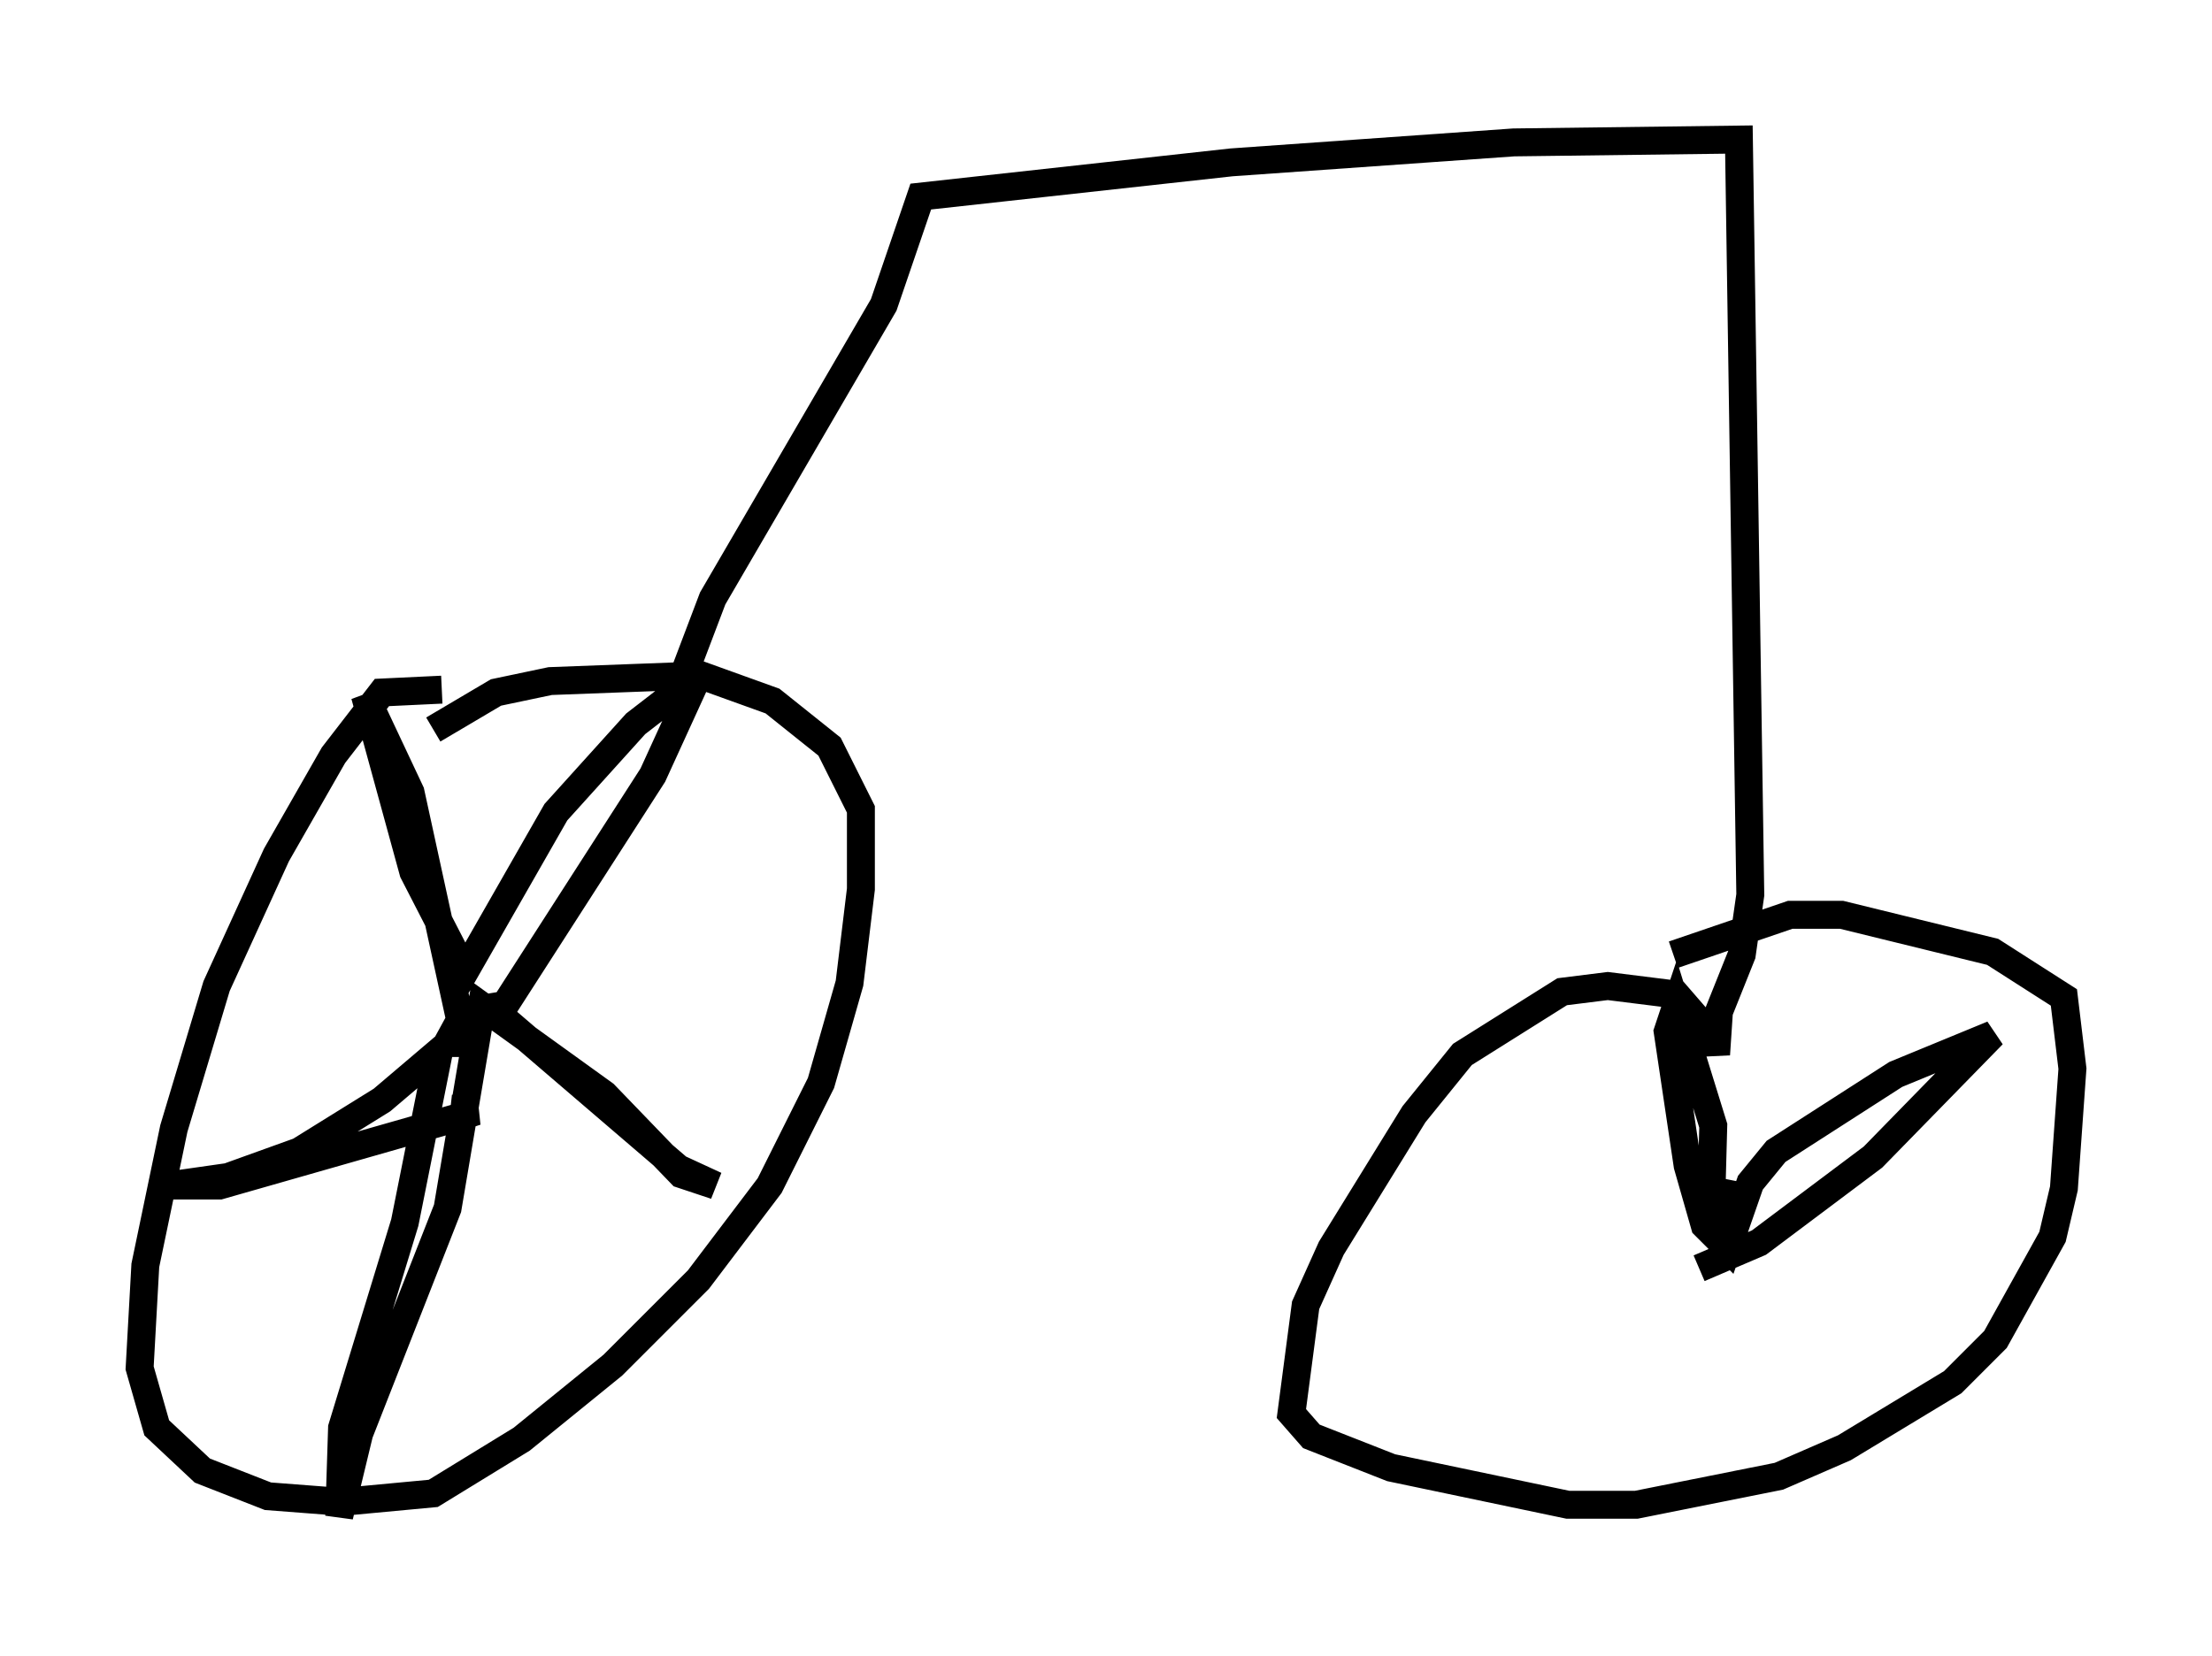 <?xml version="1.0" encoding="utf-8" ?>
<svg baseProfile="full" height="59.307" version="1.1" width="79.213" xmlns="http://www.w3.org/2000/svg" xmlns:ev="http://www.w3.org/2001/xml-events" xmlns:xlink="http://www.w3.org/1999/xlink"><defs /><rect fill="white" height="59.307" width="79.213" x="0" y="0" /><path d="M17.556, 25.723 m-1.735, -1.021 l-2.144, 0.102 -1.735, 2.246 l-2.042, 3.573 -2.144, 4.696 l-1.531, 5.104 -1.021, 4.9 l-0.204, 3.675 0.613, 2.144 l1.633, 1.531 2.348, 0.919 l2.654, 0.204 3.267, -0.306 l3.165, -1.94 3.267, -2.654 l3.063, -3.063 2.552, -3.369 l1.838, -3.675 1.021, -3.573 l0.408, -3.369 0.0, -2.858 l-1.123, -2.246 -2.042, -1.633 l-2.552, -0.919 -5.41, 0.204 l-1.94, 0.408 -2.246, 1.327 m2.348, 9.902 l-1.225, 0.204 -0.613, 1.123 l0.613, 0.0 0.204, -0.51 l-0.408, -0.51 -1.735, -7.963 l-1.633, -3.471 1.735, 6.329 l1.838, 3.573 3.267, -5.717 l2.858, -3.165 2.246, -1.735 l-1.633, 3.573 -5.513, 8.575 l6.431, 5.513 1.327, 0.613 l-1.225, -0.408 -2.756, -2.858 l-4.39, -3.165 -1.225, 7.248 l-3.165, 8.065 -0.715, 2.96 l0.102, -3.165 2.246, -7.35 l1.225, -6.125 -2.042, 1.735 l-2.96, 1.838 -2.552, 0.919 l-2.144, 0.306 1.838, 0.0 l8.575, -2.45 0.613, -0.204 l-0.919, -0.102 m8.269, -15.313 l1.123, -2.96 6.125, -10.515 l1.327, -3.879 11.127, -1.225 l10.106, -0.715 8.065, -0.102 l0.408, 27.052 -0.306, 2.144 l-0.817, 2.042 -0.102, 1.531 l-0.102, -0.613 -1.327, -1.531 l-2.45, -0.306 -1.633, 0.204 l-3.573, 2.246 -1.735, 2.144 l-2.96, 4.798 -0.919, 2.042 l-0.51, 3.879 0.715, 0.817 l2.858, 1.123 6.329, 1.327 l2.45, 0.0 5.104, -1.021 l2.348, -1.021 3.879, -2.348 l1.531, -1.531 2.042, -3.675 l0.408, -1.735 0.306, -4.288 l-0.306, -2.552 -2.552, -1.633 l-5.41, -1.327 -1.838, 0.0 l-4.185, 1.429 m1.94, 8.167 l-0.306, 1.123 0.408, -0.51 l0.0, -0.613 -0.715, 1.735 l0.102, -3.777 -1.327, -4.288 l-0.306, 0.919 0.715, 4.798 l0.613, 2.144 0.817, 0.817 l0.817, -2.348 0.919, -1.123 l4.288, -2.756 3.471, -1.429 l-4.288, 4.39 -4.083, 3.063 l-2.144, 0.919 " fill="none" stroke="black" stroke-width="1" /></svg>